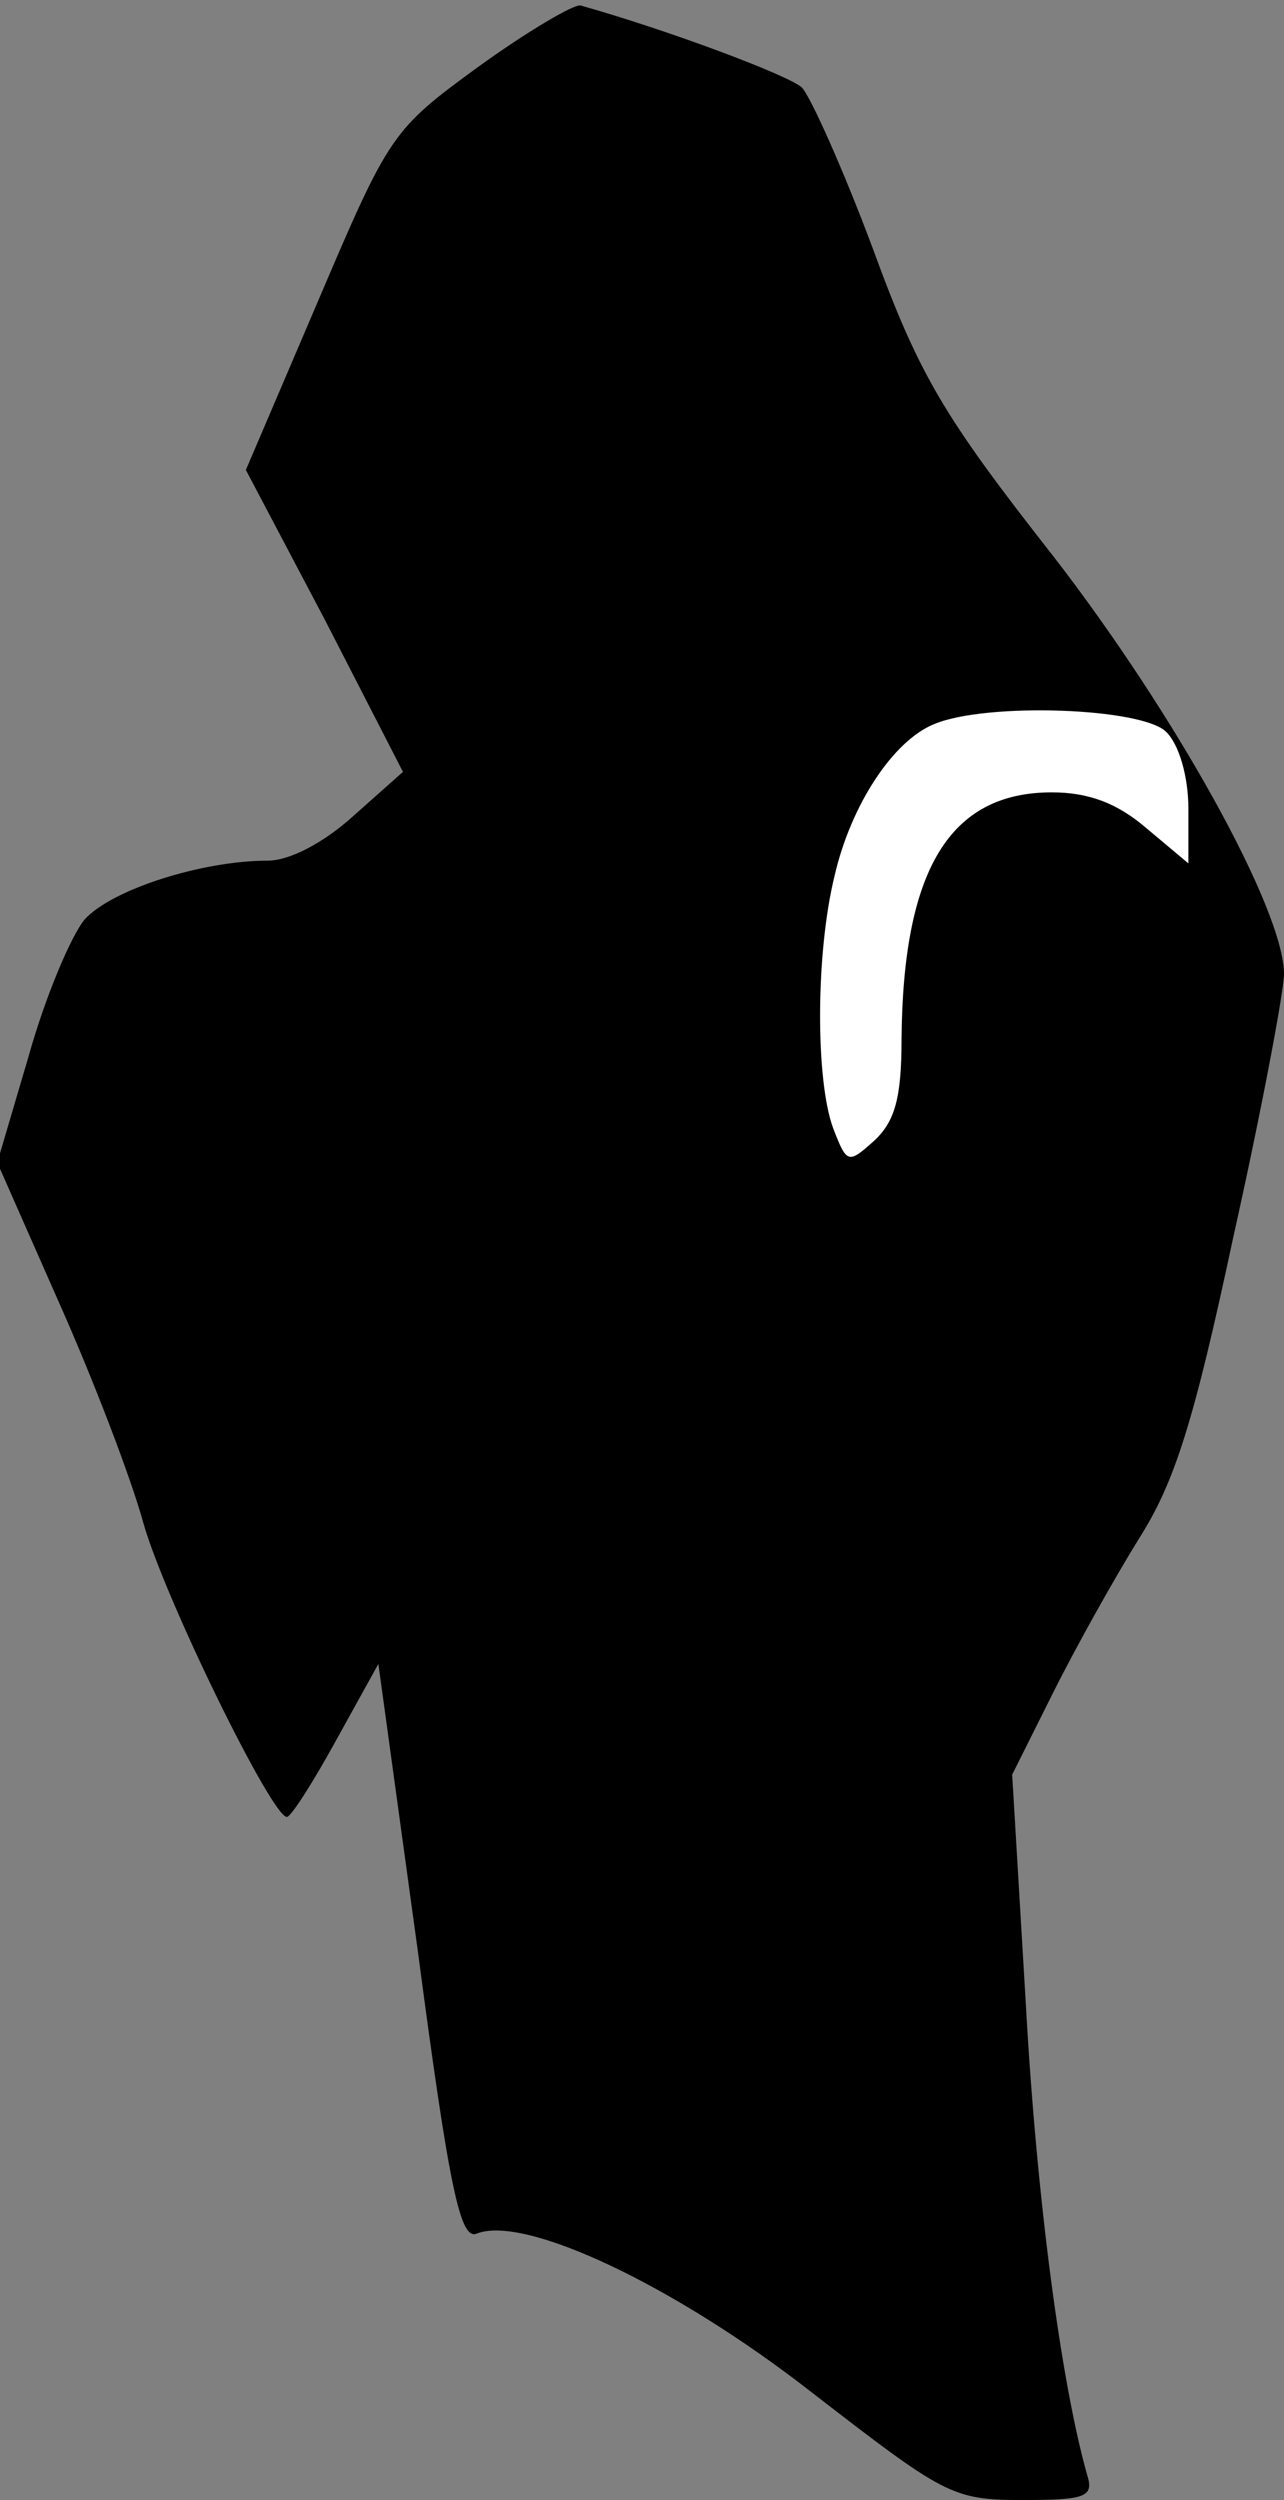 <?xml version="1.0" standalone="no"?>
<!DOCTYPE svg PUBLIC "-//W3C//DTD SVG 20010904//EN"
 "http://www.w3.org/TR/2001/REC-SVG-20010904/DTD/svg10.dtd">
<svg version="1.0" xmlns="http://www.w3.org/2000/svg"
 width="94pt" height="183pt" viewBox="0 0 94 183"
 preserveAspectRatio="xMidYMid meet">
<rect x="0" y="0" width="94" height="183" fill="#808080" stroke="none"/>
<g transform="translate(0,183) scale(0.1,-0.1)"
fill="#000000" stroke="none">
<path fill="#000000" stroke="none" d="M350 1781 c-63 -46 -65 -49 -117 -171
l-53 -124 58 -110 57 -111 -36 -32 c-22 -20 -47 -33 -63 -33 -48 0 -114 -21
-134 -43 -10 -12 -29 -57 -41 -100 l-23 -78 45 -102 c25 -56 53 -129 62 -162
16 -56 94 -215 105 -215 3 0 19 25 36 56 l31 56 29 -211 c23 -174 31 -211 43
-206 35 14 145 -38 245 -116 97 -75 103 -79 154 -79 46 0 53 2 48 18 -19 67
-37 201 -45 345 l-10 168 30 60 c17 34 45 84 63 113 26 41 40 85 69 221 21 94
37 180 37 192 0 47 -80 191 -169 306 -80 102 -98 132 -132 225 -22 59 -46 112
-52 118 -10 9 -98 42 -162 60 -5 1 -39 -19 -75 -45z"/>
<path fill="#ffffff" stroke="none" d="M854 1294 c9 -9 16 -32 16 -56 l0 -40
-31 26 c-21 18 -42 26 -69 26 -75 0 -109 -57 -110 -181 0 -43 -5 -60 -20 -74
-19 -17 -20 -17 -30 9 -13 35 -13 128 1 185 12 52 43 99 73 111 38 16 153 12
170 -6z"/>
</g>
</svg>
